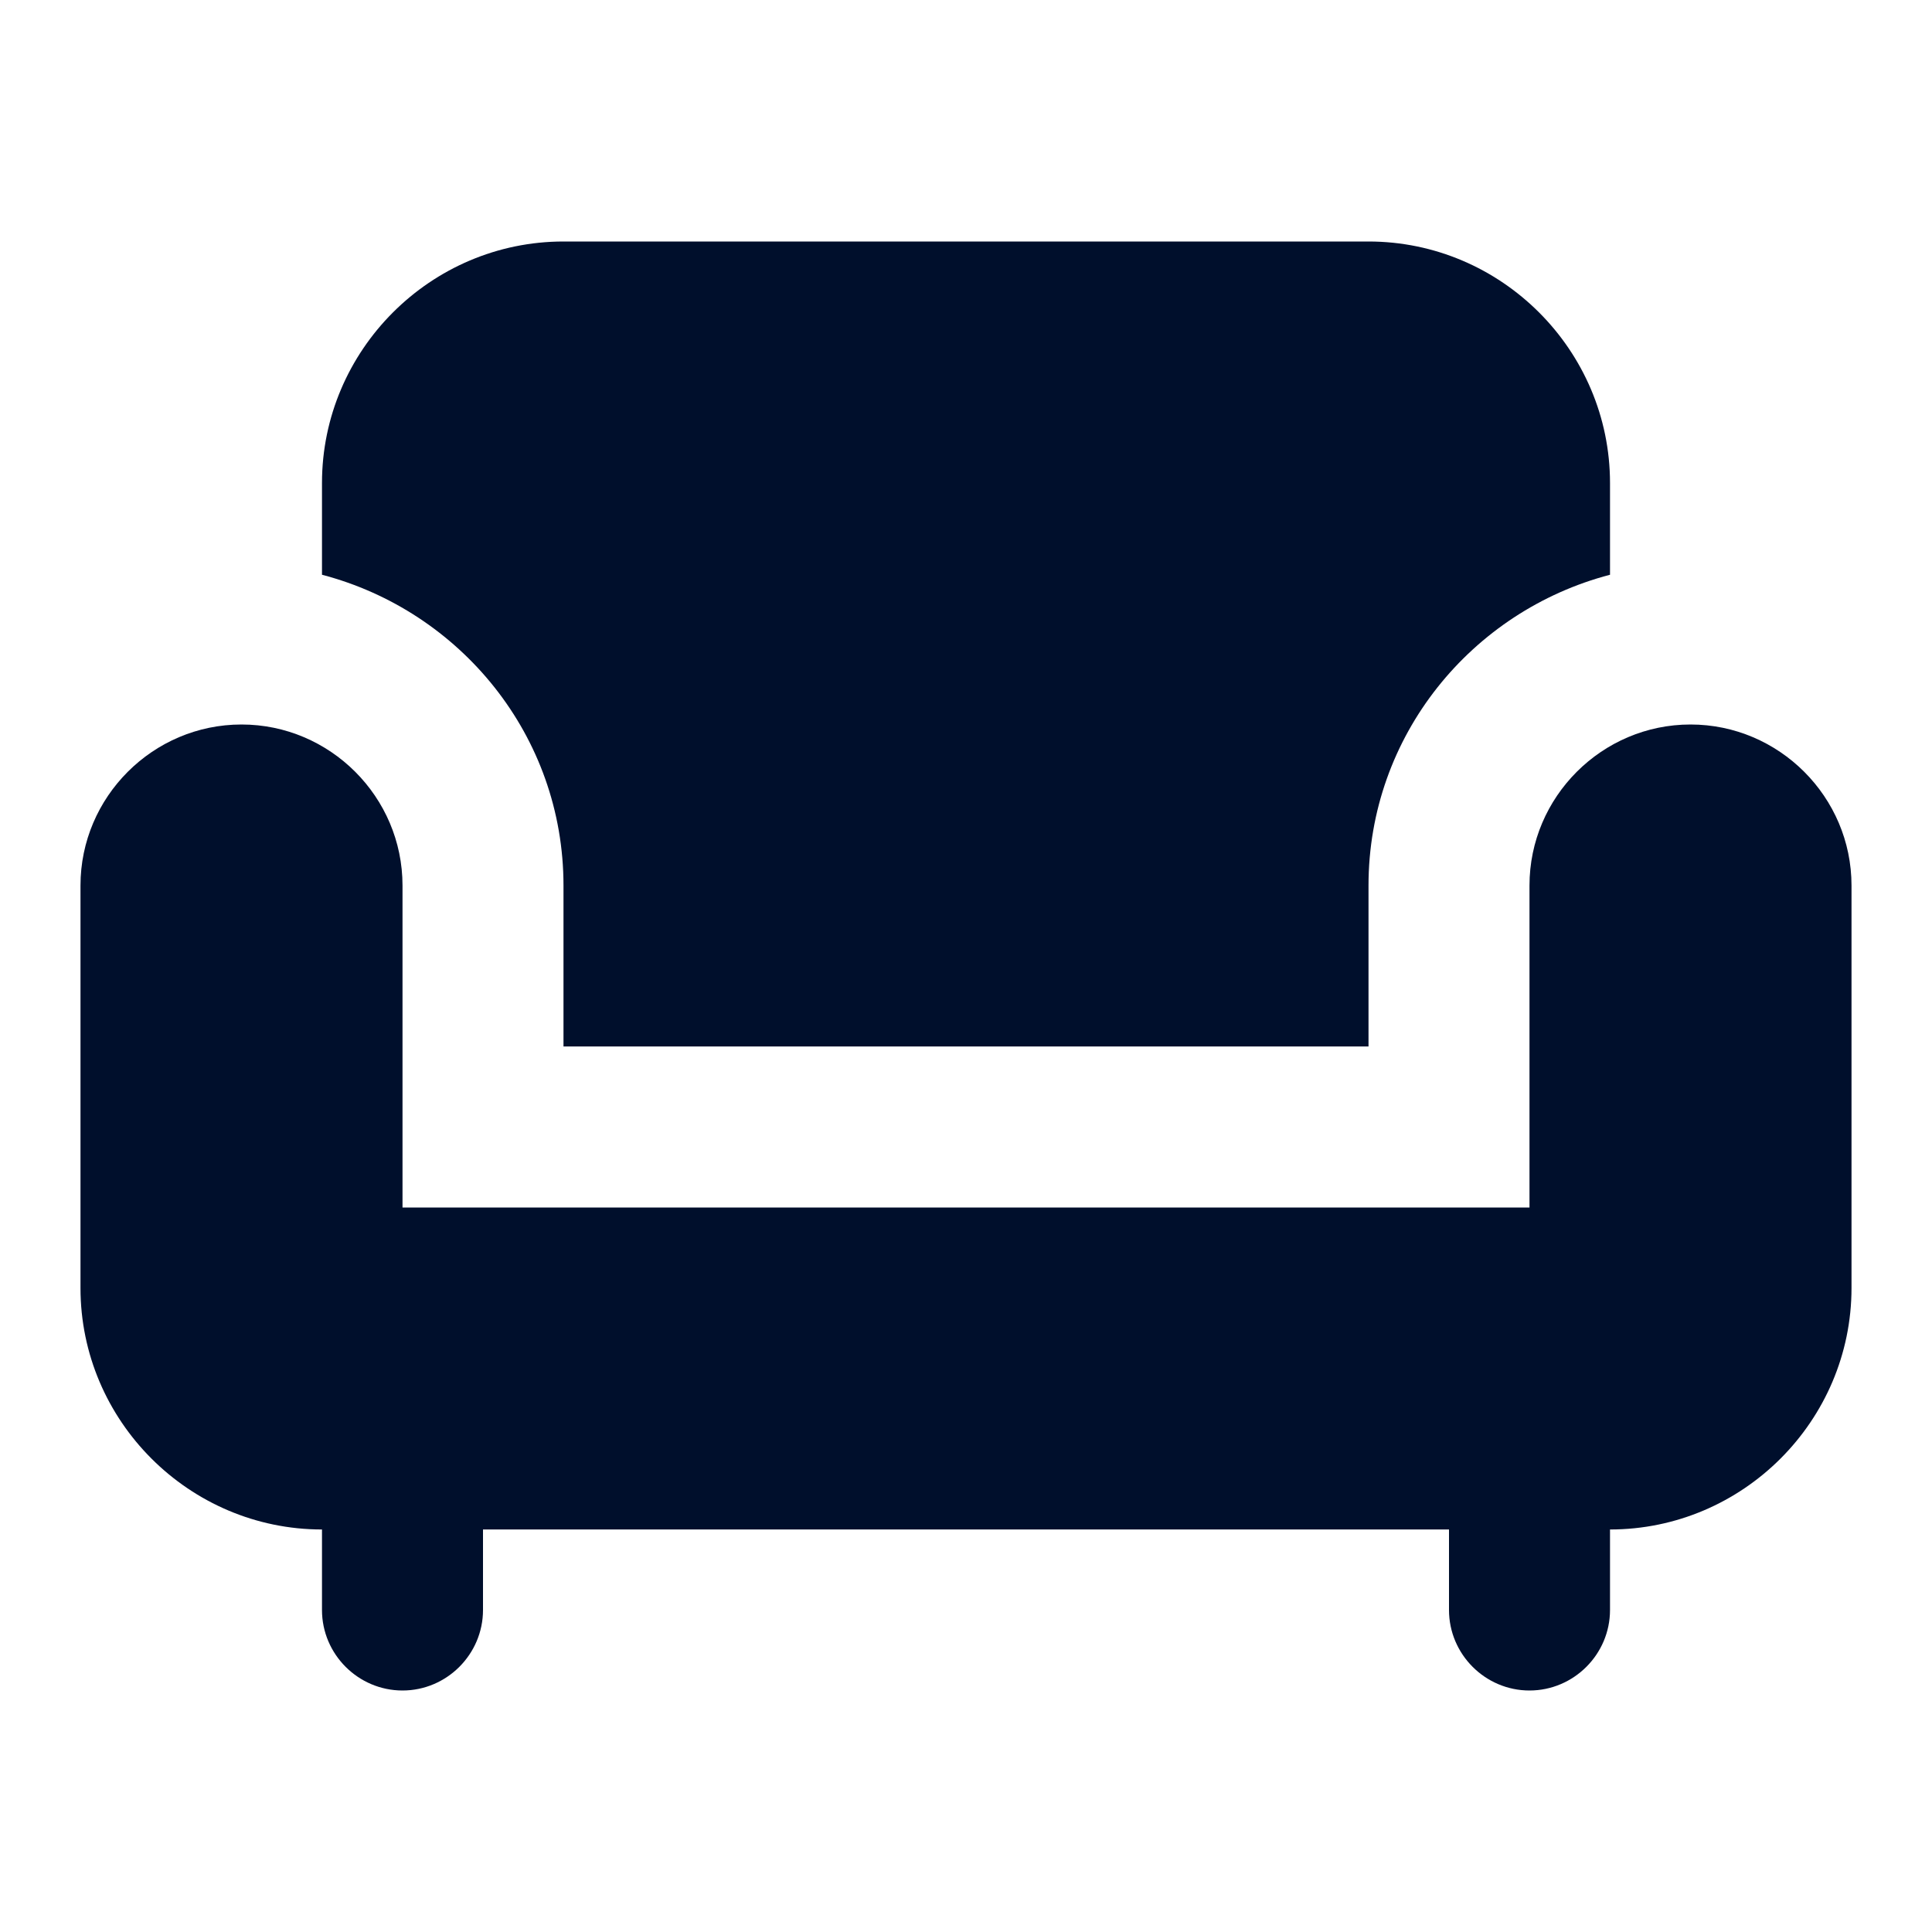 <svg width="65" height="65" viewBox="0 0 65 65" fill="none" xmlns="http://www.w3.org/2000/svg">
<path d="M18.958 29.792V35.208H46.042V29.792C46.042 24.754 49.508 20.556 54.167 19.337V16.25C54.167 11.781 50.51 8.125 46.042 8.125H18.958C14.49 8.125 10.833 11.781 10.833 16.25V19.337C15.492 20.556 18.958 24.754 18.958 29.792Z" fill="#000F2C"/>
<path d="M56.875 24.375C53.896 24.375 51.458 26.812 51.458 29.792V40.625H13.542V29.792C13.542 26.812 11.104 24.375 8.125 24.375C5.146 24.375 2.708 26.812 2.708 29.792V43.333C2.708 47.802 6.365 51.458 10.833 51.458V54.167C10.833 55.656 12.052 56.875 13.542 56.875C15.031 56.875 16.25 55.656 16.25 54.167V51.458H48.75V54.167C48.75 55.656 49.969 56.875 51.458 56.875C52.948 56.875 54.167 55.656 54.167 54.167V51.458C58.635 51.458 62.292 47.802 62.292 43.333V29.792C62.292 26.812 59.854 24.375 56.875 24.375Z" fill="#000F2C"/>
</svg>
